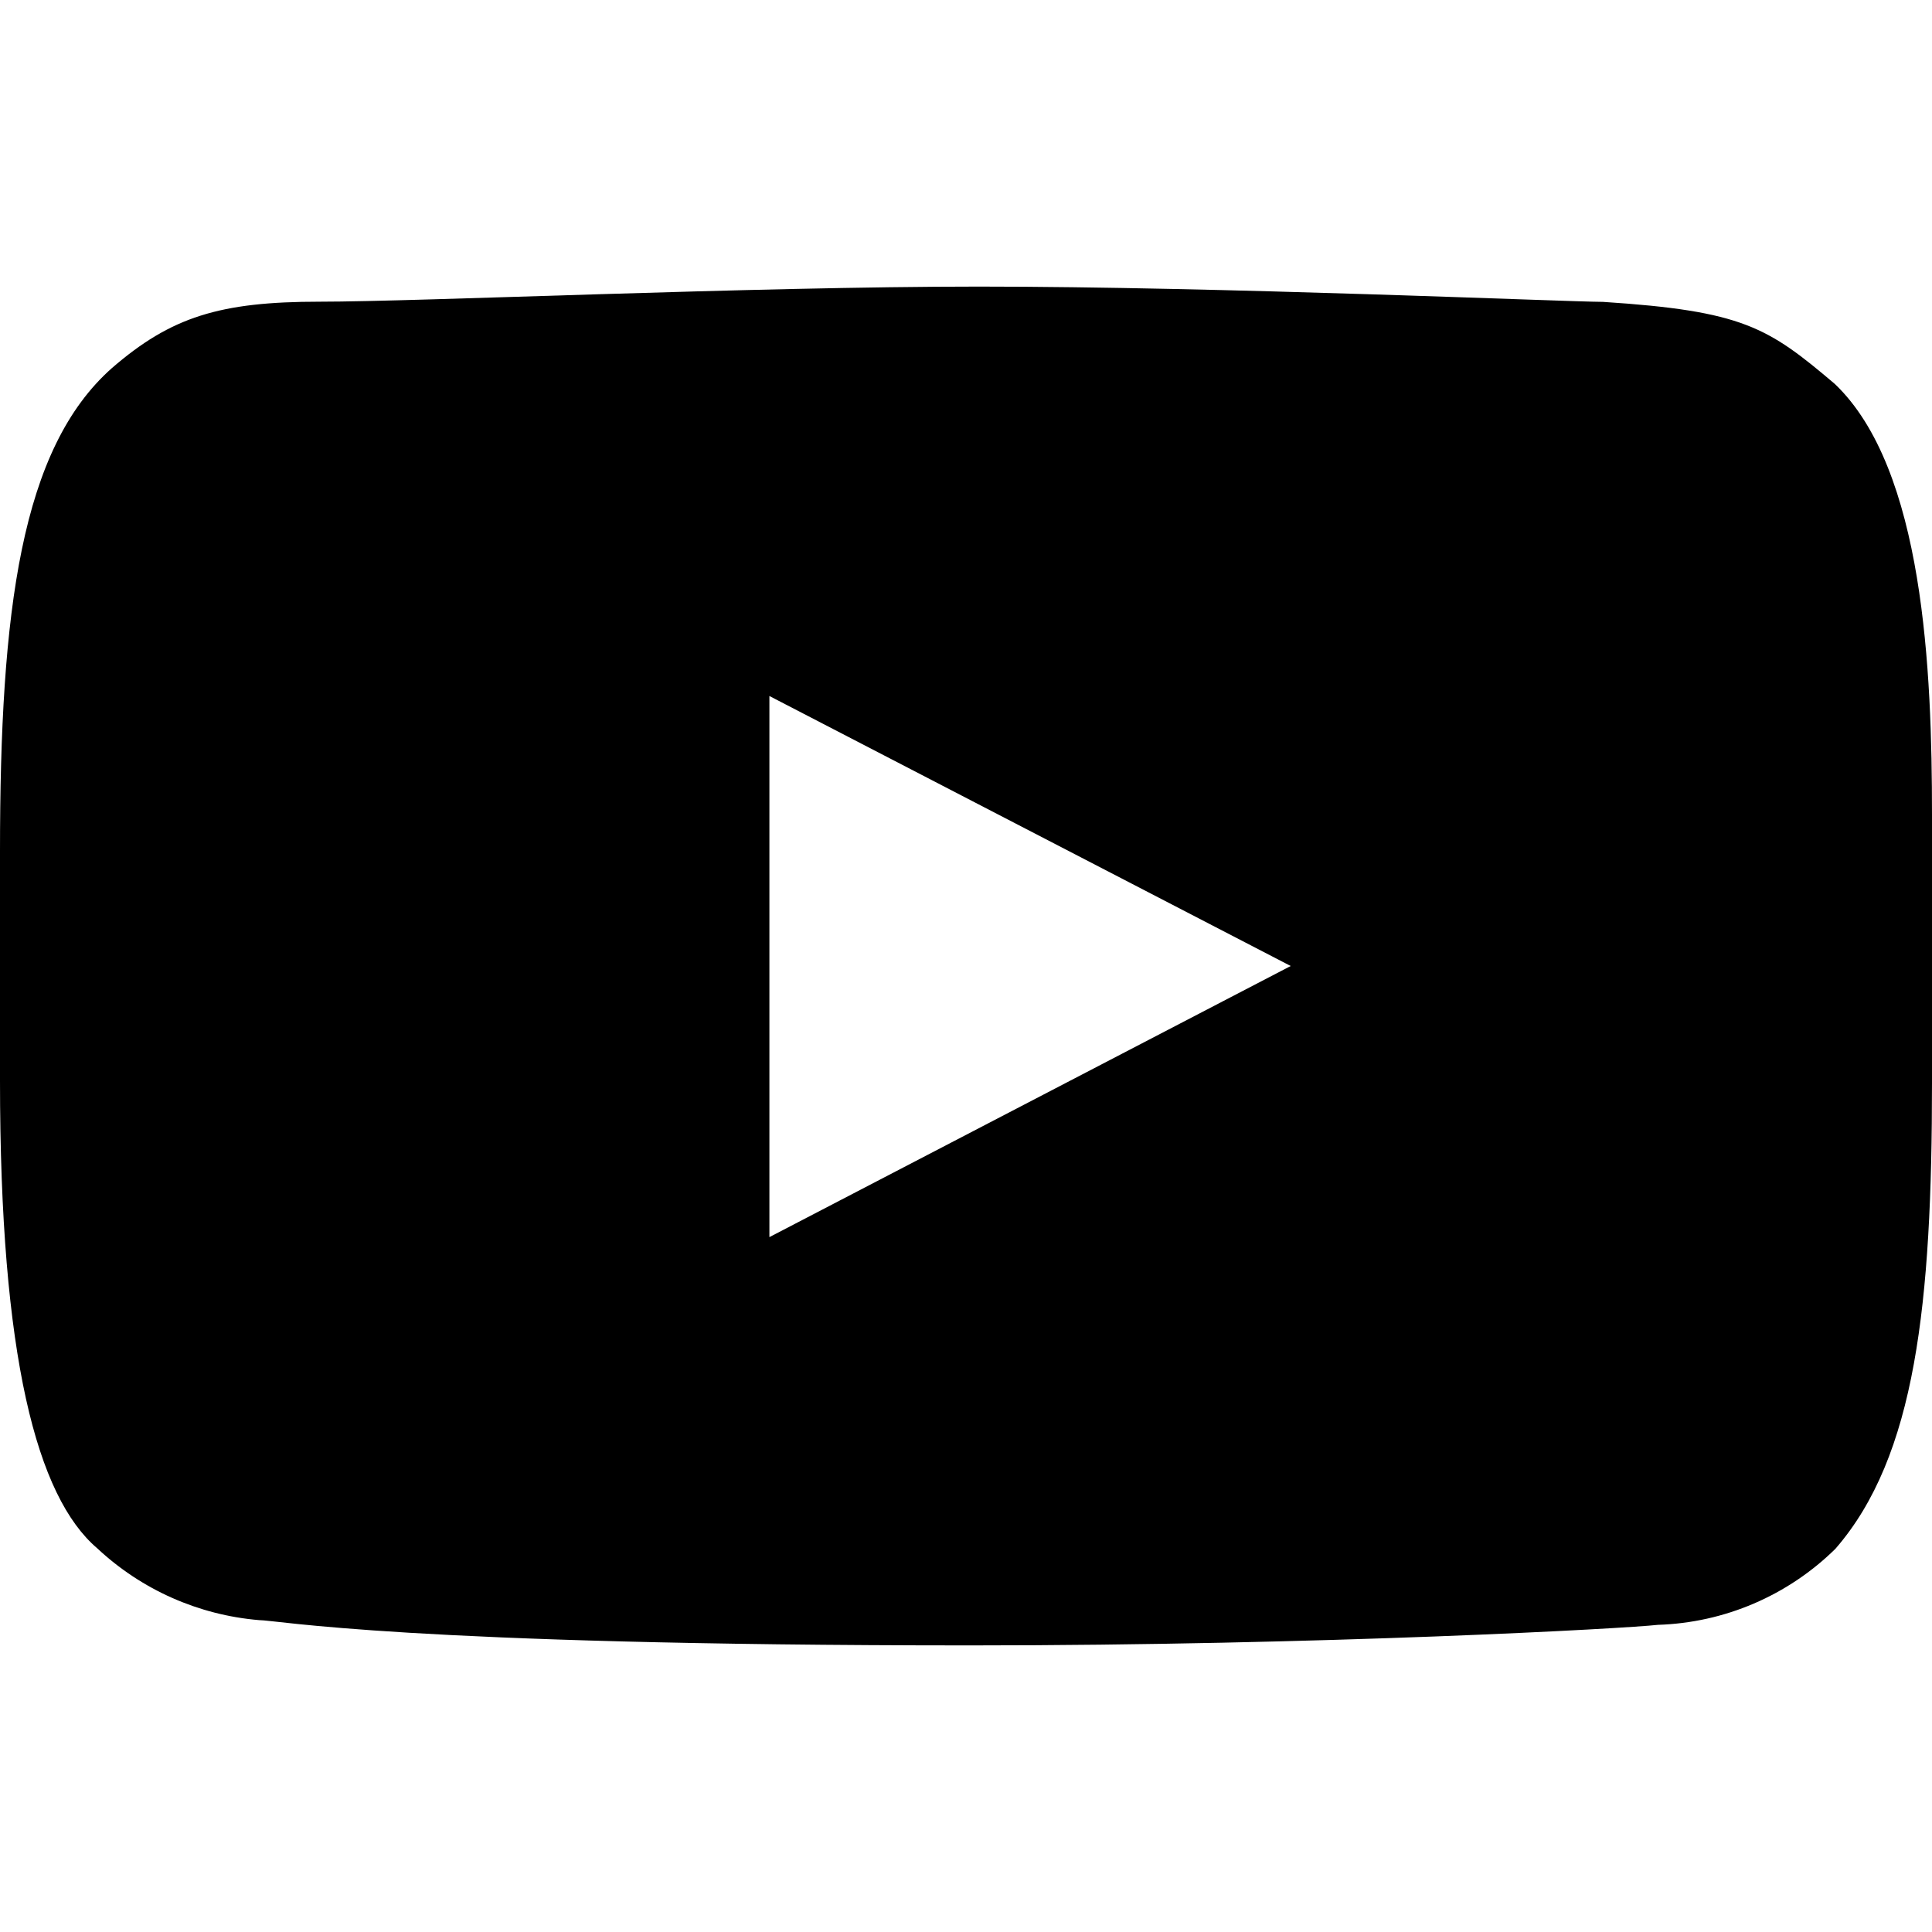 <svg xmlns="http://www.w3.org/2000/svg" viewBox="0 0 1024 1024"><path d="M518.6 151.9c-119.7 0-296.4 8-349.2 8s-78.7 8-110.1 35.2C11.2 237.7 0 323.1 0 451.2v121.6c0 146.3 19.5 220.5 51.5 247.8 23.5 22 53.7 35.4 85.8 38.1 9.6 0 77.1 13.4 377.1 13.4 186.9 0 347.9-9 364.3-10.9 35.3-1.1 68.9-15.5 94.1-40.3 42.6-49 51.2-130 51.2-247.1V431.7c0-75.9-4.2-183.1-51.5-228.2-35.5-30.1-48.7-38.7-122.9-43.5-20.9-.1-203.3-8.1-331-8.1zm-110.8 217L684.1 512 407.8 655.7V368.9z"/></svg>